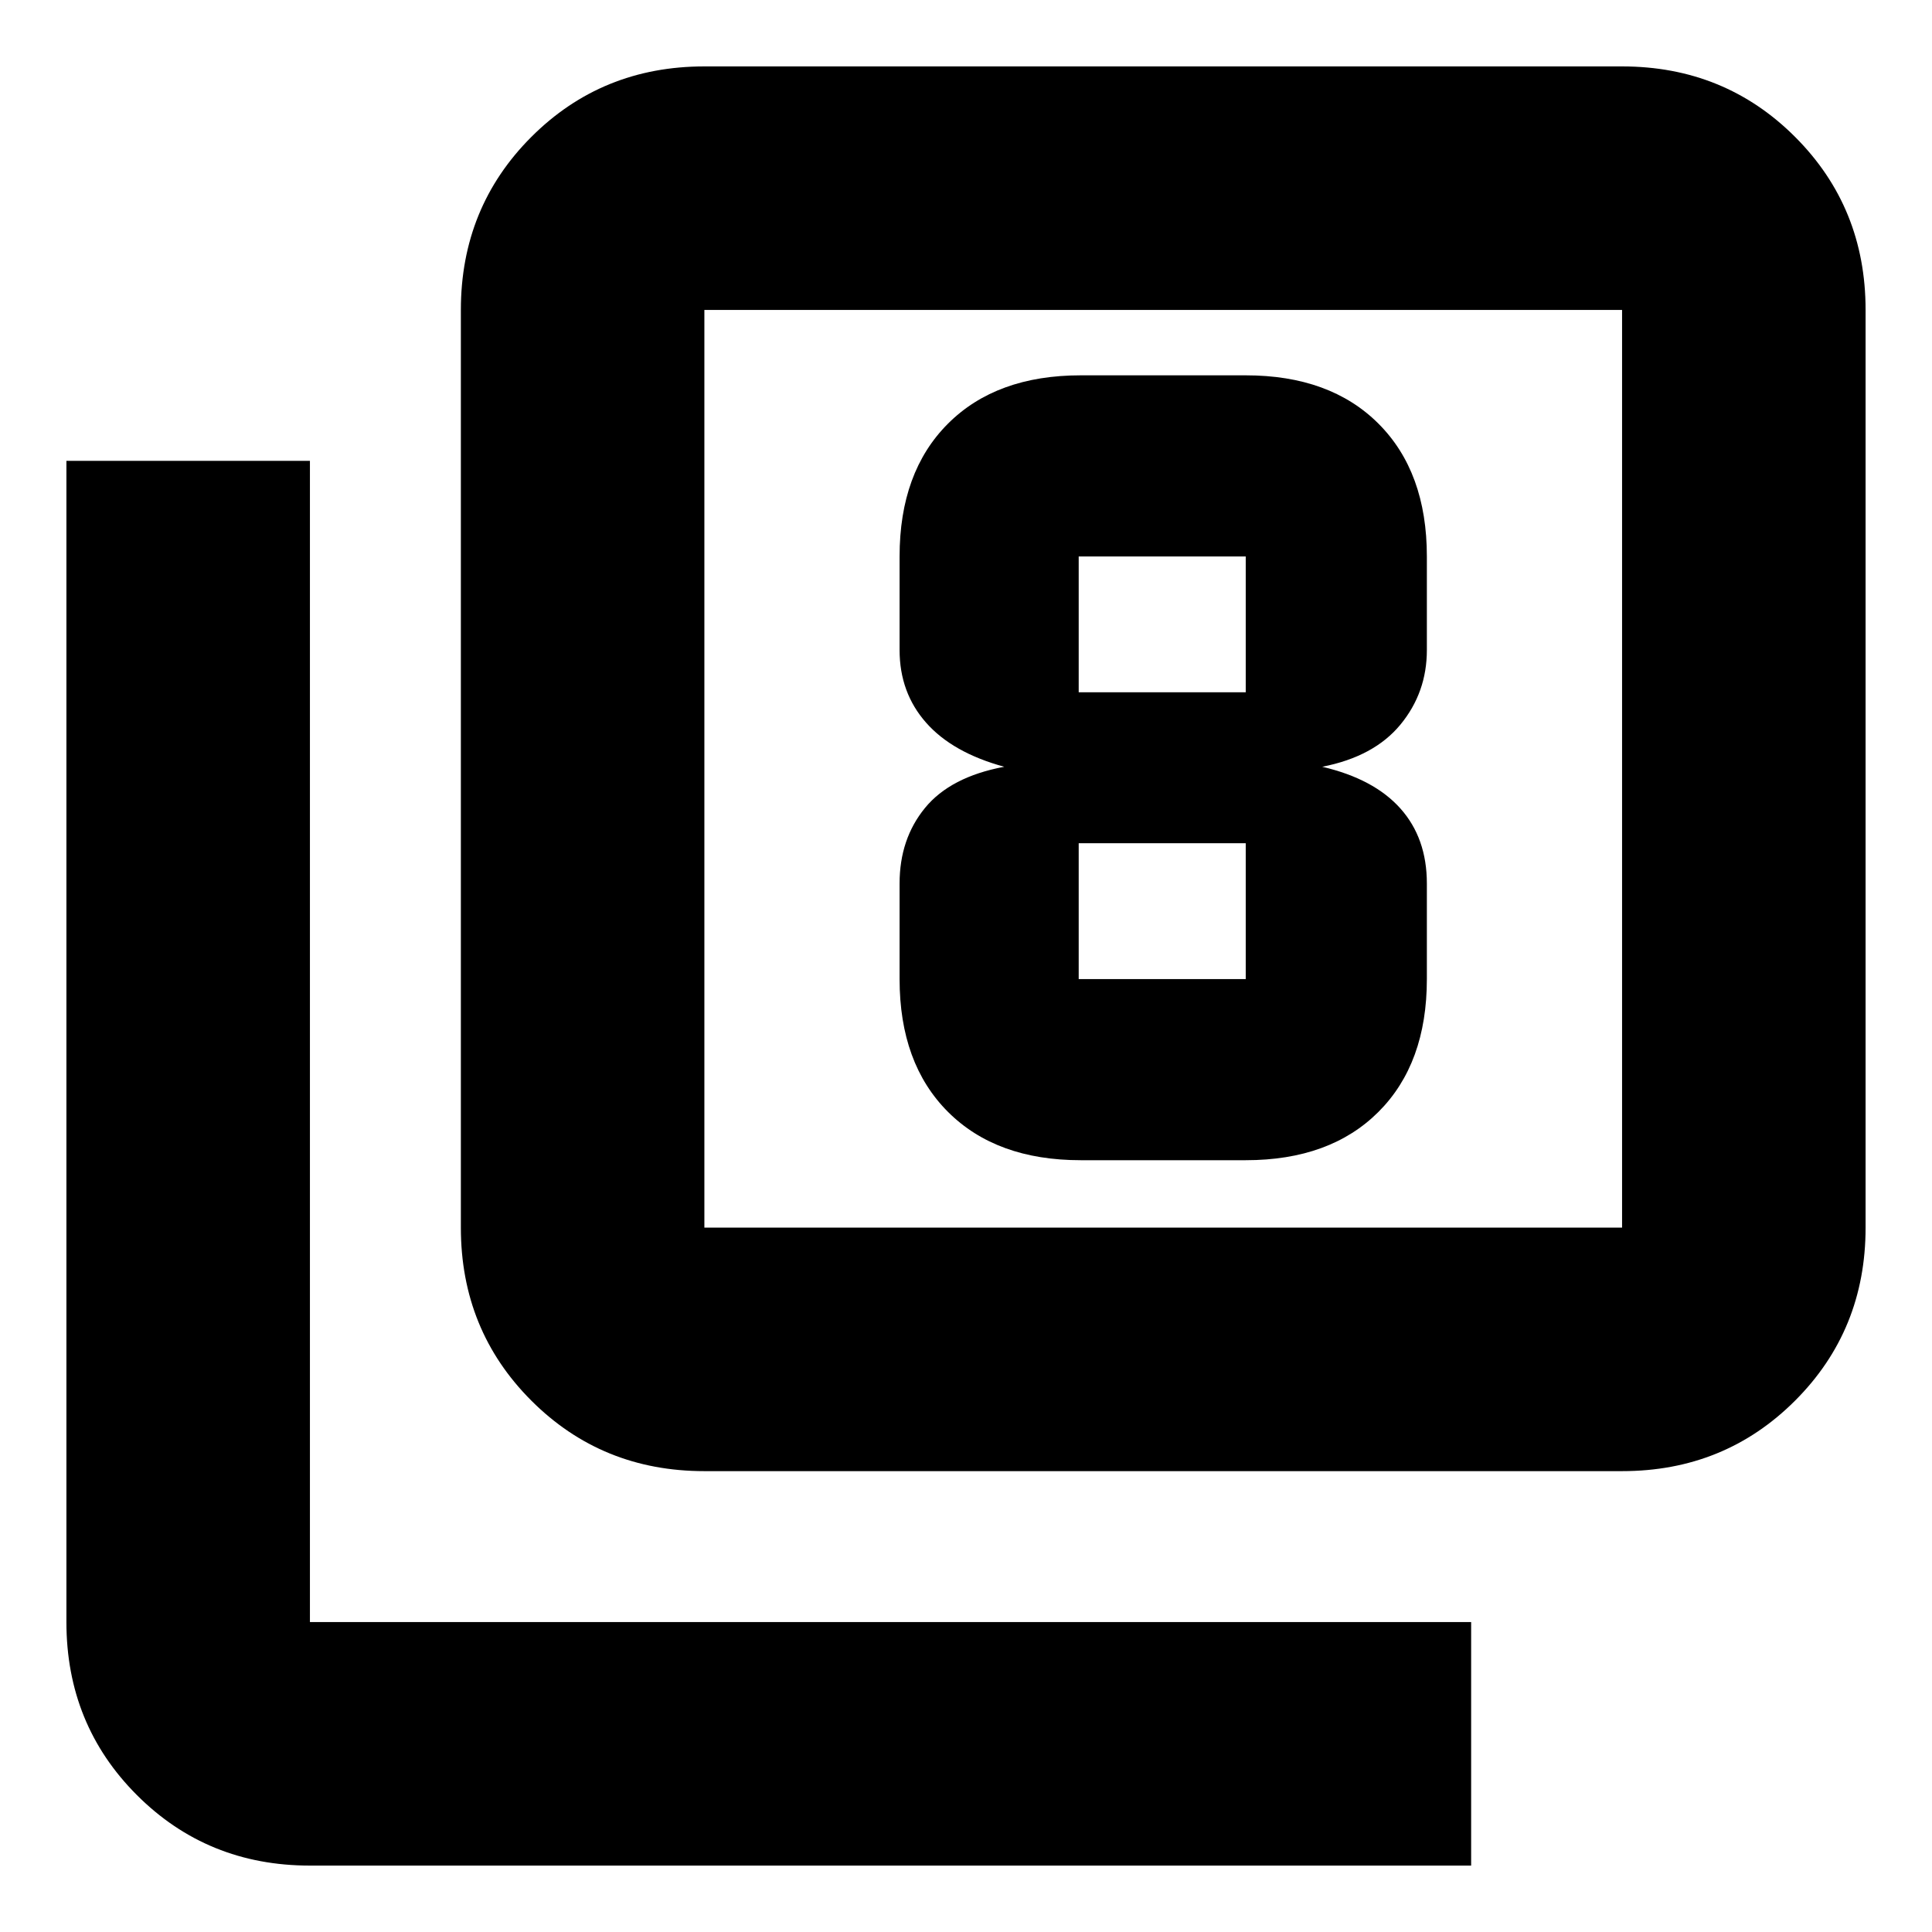 <svg xmlns="http://www.w3.org/2000/svg" height="24" viewBox="0 -960 960 960" width="24"><path d="M537-383.5h82q41.94 0 65.97-24.03T709-473.5V-521q0-22.53-13.15-37.27Q682.7-573 657-579q25.7-5 38.85-20.93Q709-615.87 709-637v-46.5q0-41.94-24.03-65.97T619-773.5h-82q-41.94 0-65.97 24.03T447-683.5v46.5q0 21.13 13.15 36.07Q473.3-586 499-579q-26.7 5-39.35 20.43Q447-543.13 447-521v47.5q0 41.94 24.03 65.97T537-383.5Zm-1-300h83v67.5h-83v-67.5Zm0 210V-541h83v67.5h-83ZM350-229q-50.94 0-85.97-35.03T229-350v-456q0-50.94 35.03-85.97T350-927h456q50.94 0 85.97 35.03T927-806v456q0 50.94-35.03 85.97T806-229H350Zm0-121h456v-456H350v456ZM154-33q-50.94 0-85.97-35.03T33-154v-577h121v577h577v121H154Zm196-773v456-456Z"/></svg>